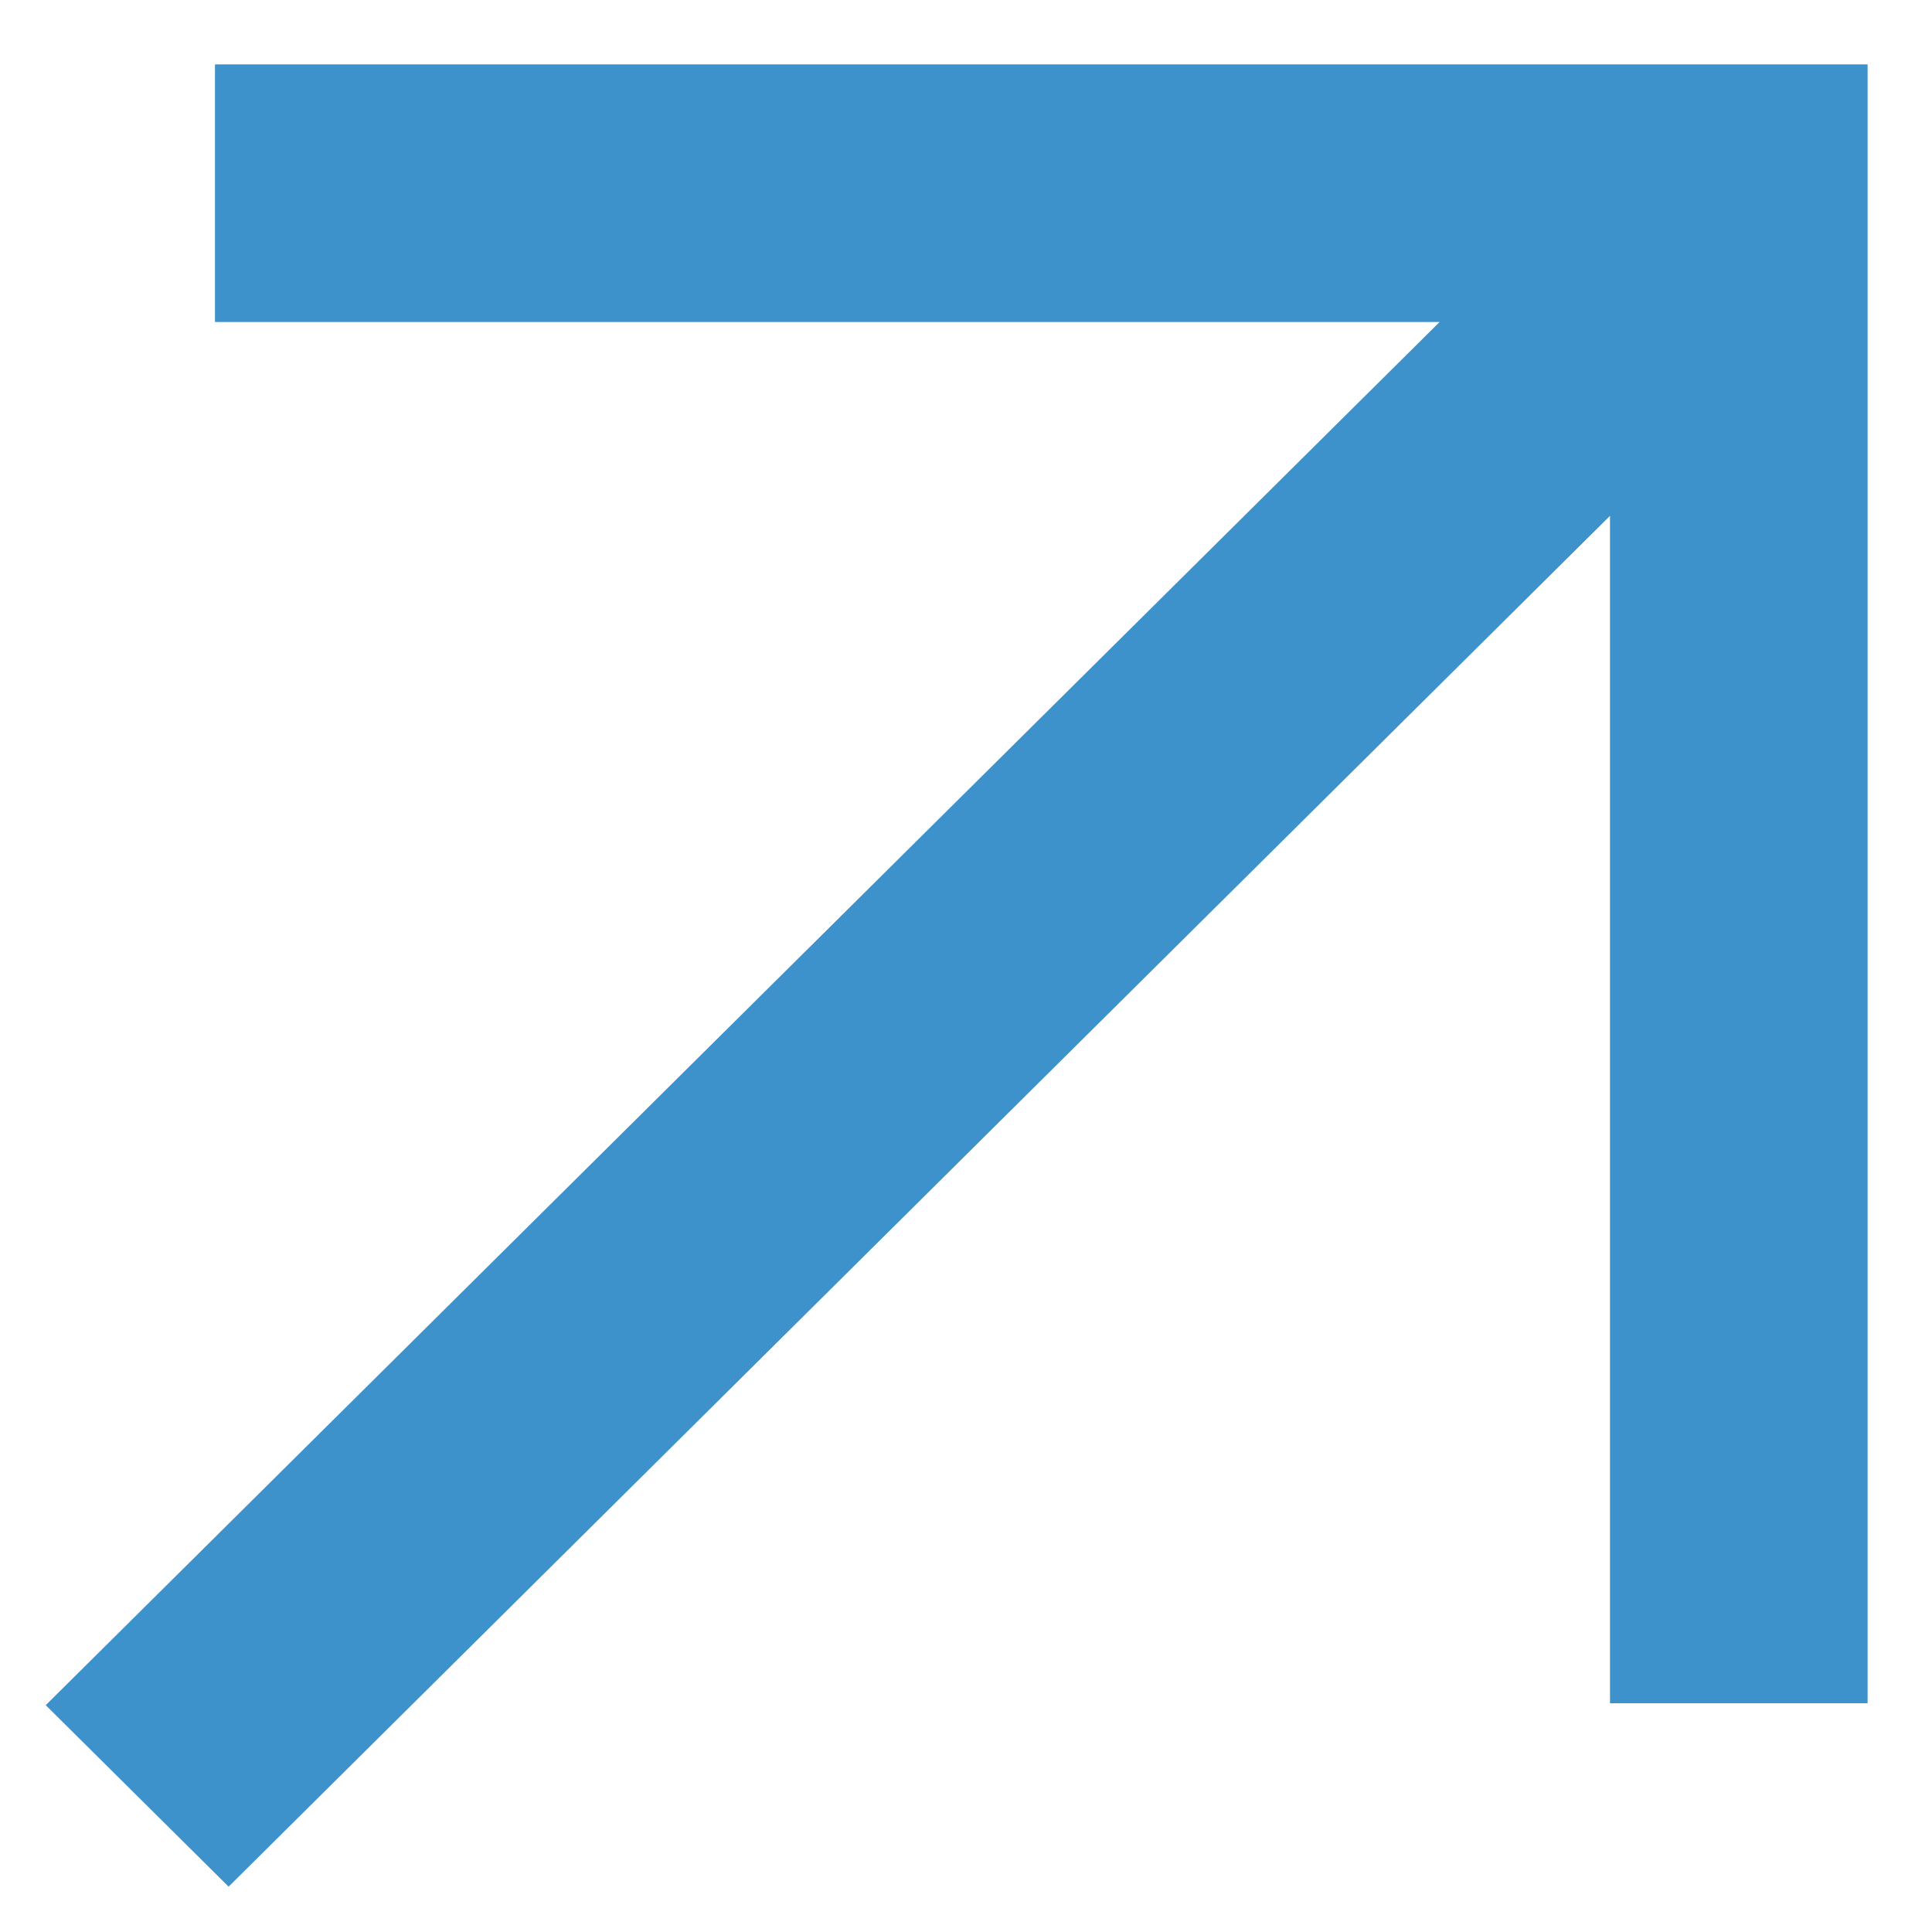 <svg width="15" height="15" viewBox="0 0 15 15" fill="none" xmlns="http://www.w3.org/2000/svg">
<path fill-rule="evenodd" clip-rule="evenodd" d="M12.5 4.005L1.775 14.648L0.355 13.239L11.177 2.5L1.669 2.5L1.669 0.5L13.5 0.5L14.5 0.5L14.5 1.5L14.5 13.224L12.5 13.224L12.5 4.005Z" fill="#3E92CC"/>
</svg>
